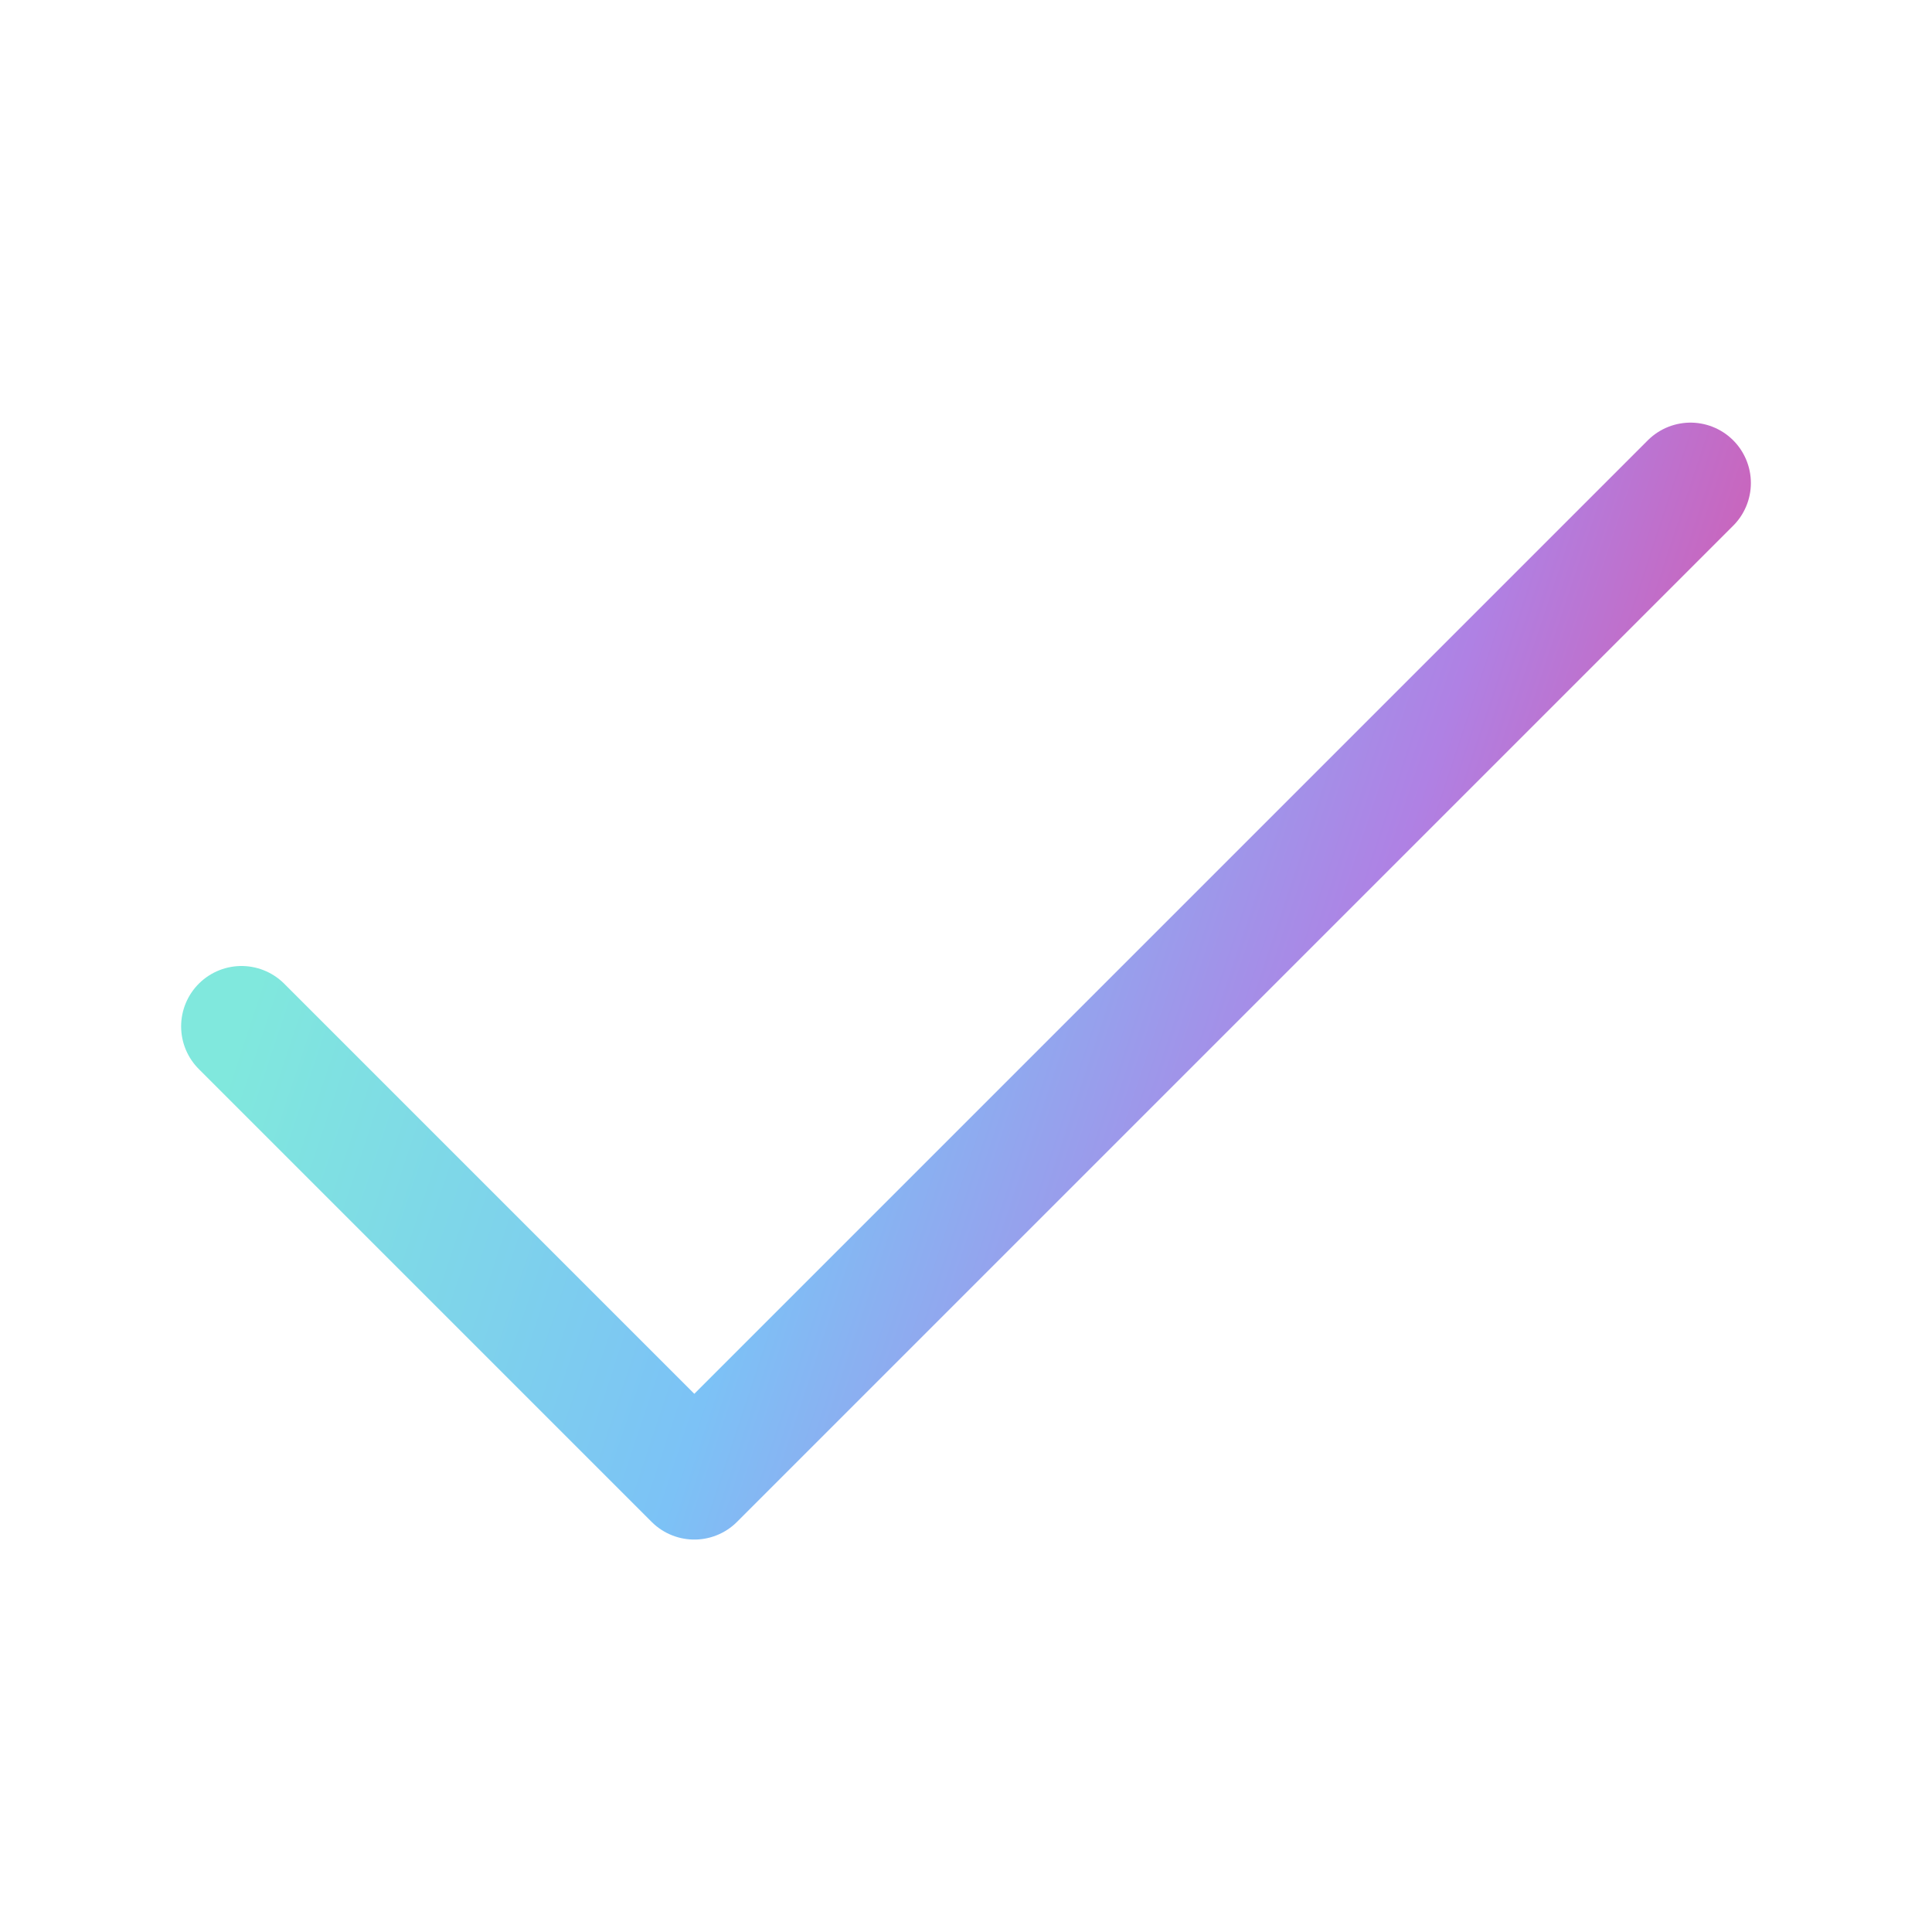 <svg width="24" height="24" viewBox="0 0 24 24" fill="none" xmlns="http://www.w3.org/2000/svg">
<path d="M21 6L8.625 18.375L3 12.75" stroke="url(#paint0_linear_8582_80644)" stroke-width="1.5" stroke-linecap="round" stroke-linejoin="round"/>
<defs>
<linearGradient id="paint0_linear_8582_80644" x1="3" y1="12.779" x2="19.524" y2="18.275" gradientUnits="userSpaceOnUse">
<stop stop-color="#80E8DD"/>
<stop offset="0.396" stop-color="#7CC2F6"/>
<stop offset="0.745" stop-color="#AF81E4"/>
<stop offset="1" stop-color="#D855A6"/>
</linearGradient>
</defs>
</svg>

